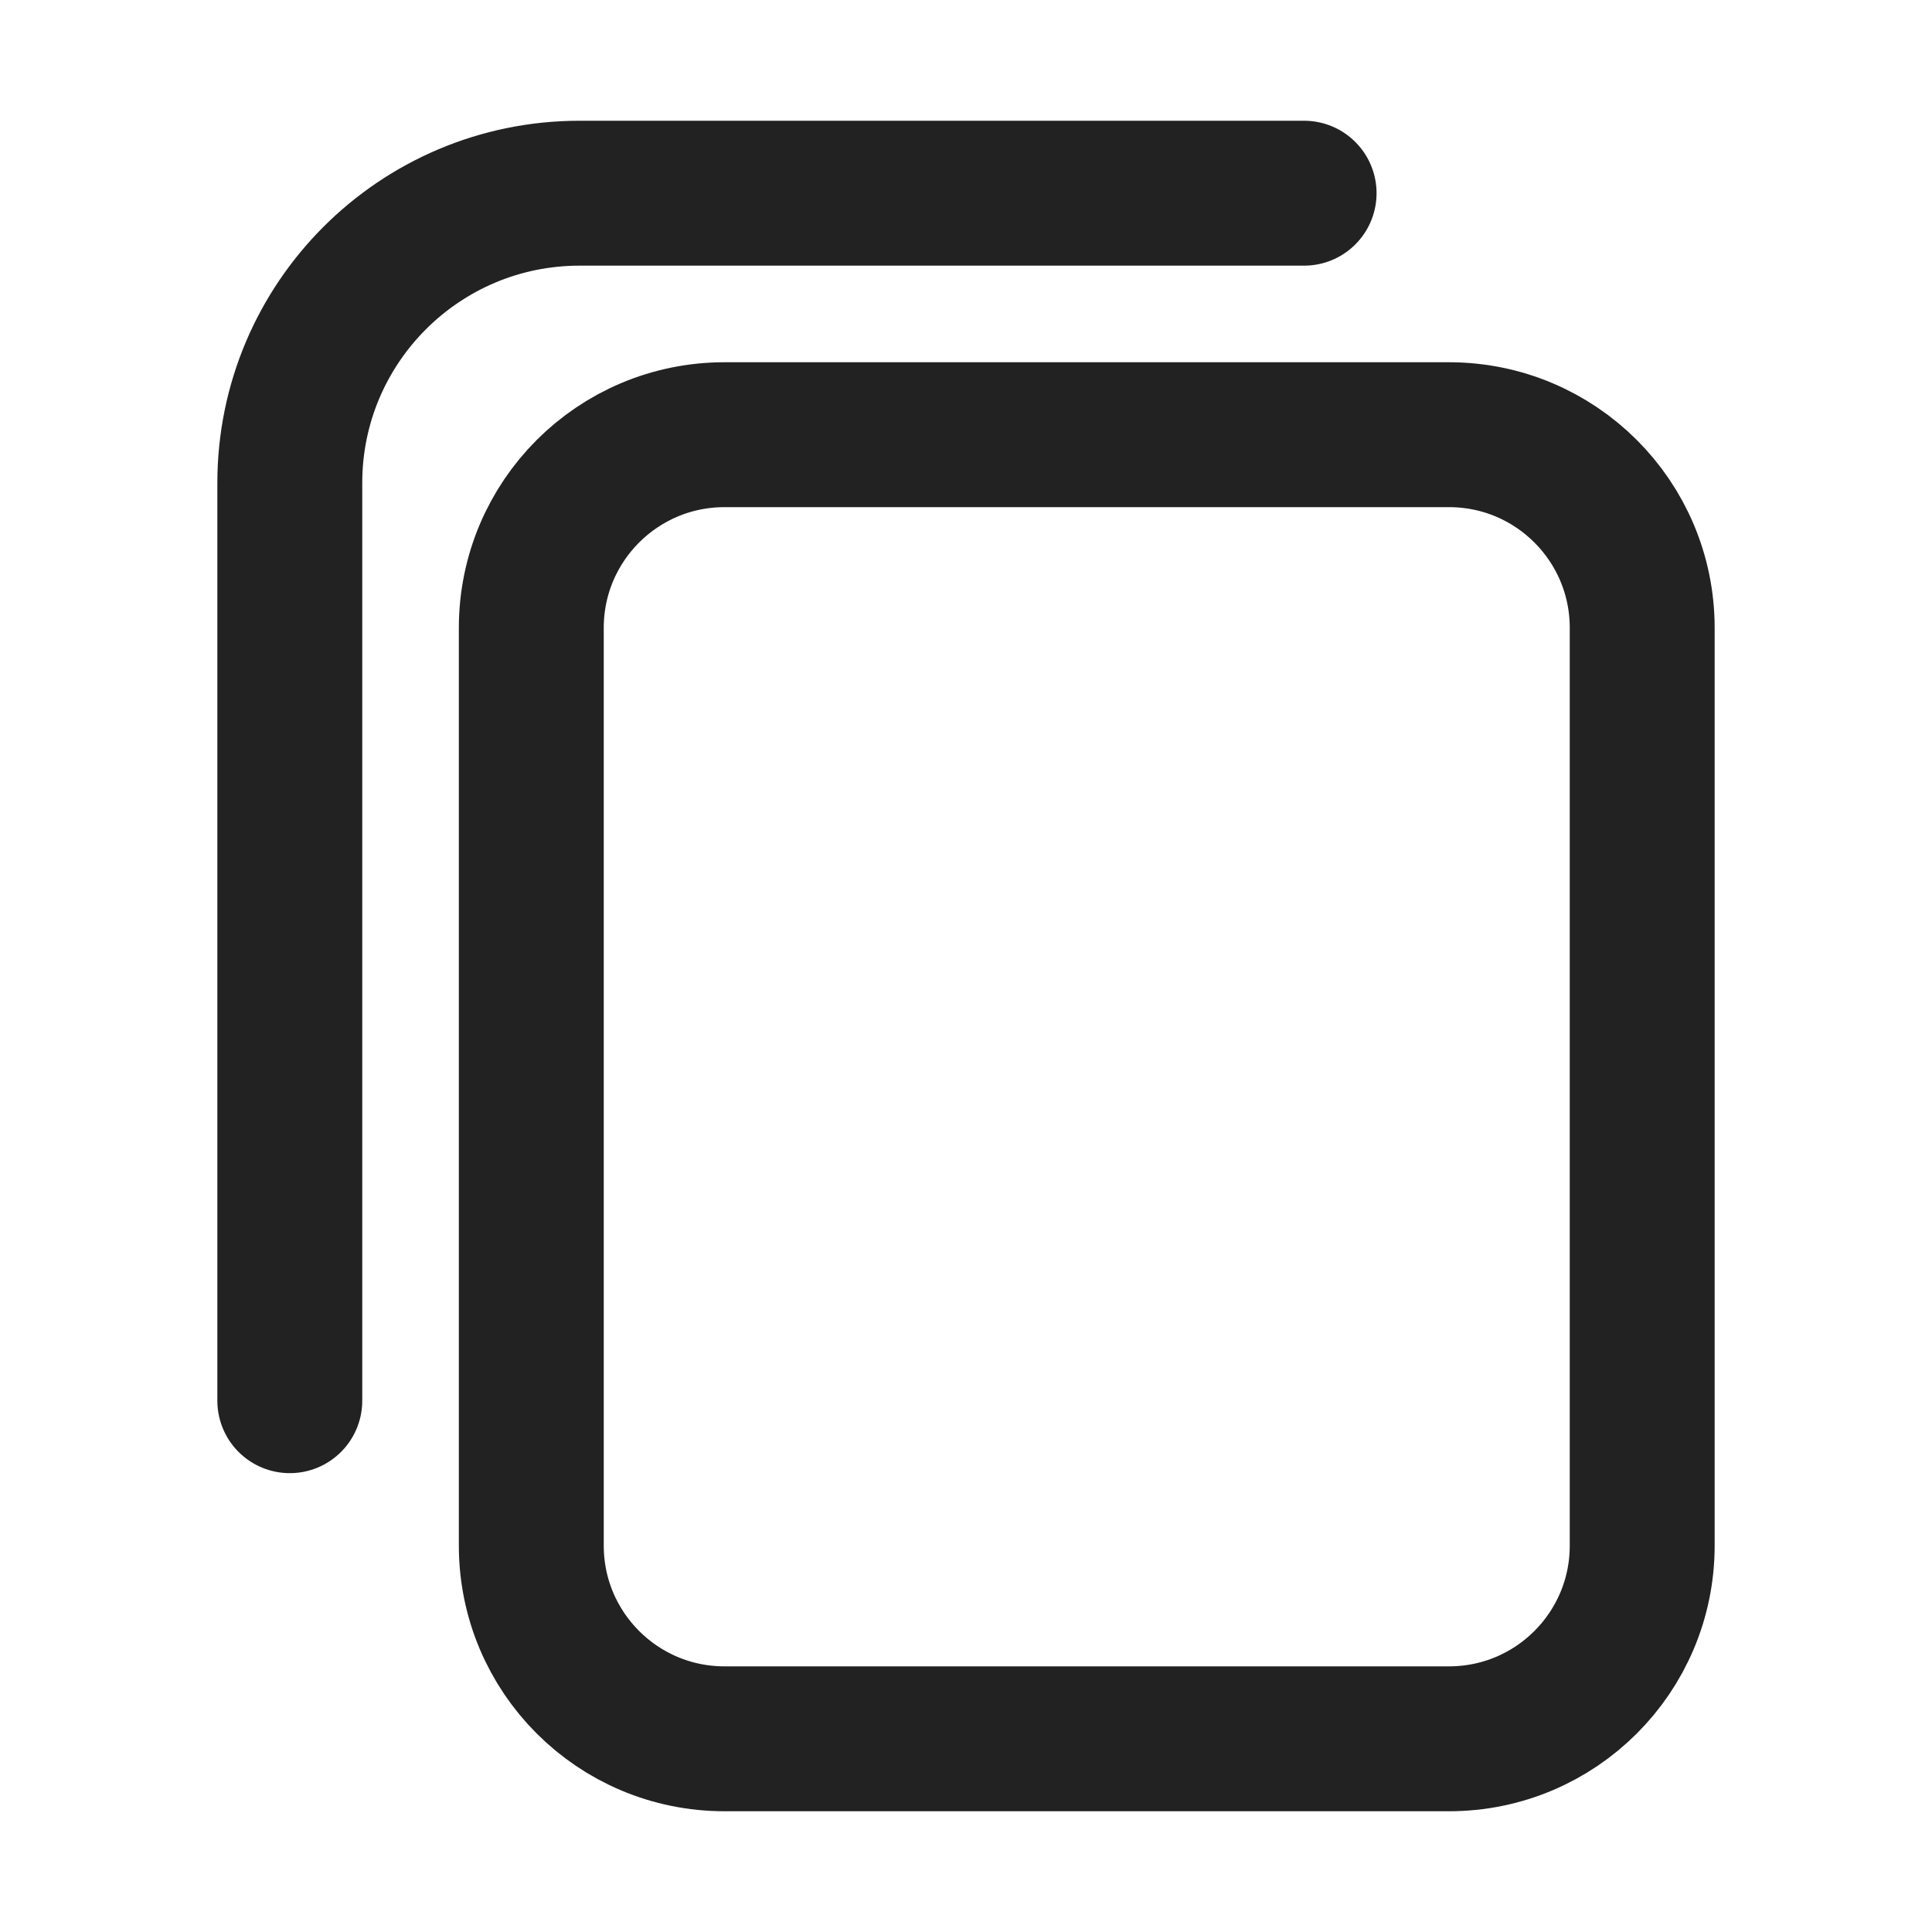<svg width="20" height="20" viewBox="0 0 20 20" fill="none" xmlns="http://www.w3.org/2000/svg">
<path d="M3 14.5V5C3 3.343 4.343 2 6 2H13.5M7.5 18H15C16.105 18 17 17.105 17 16V6.5C17 5.395 16.105 4.5 15 4.5H7.5C6.395 4.5 5.5 5.395 5.5 6.5V16C5.5 17.105 6.395 18 7.5 18Z" stroke="#222222" stroke-width="1.5" stroke-linecap="round"/>
</svg>
